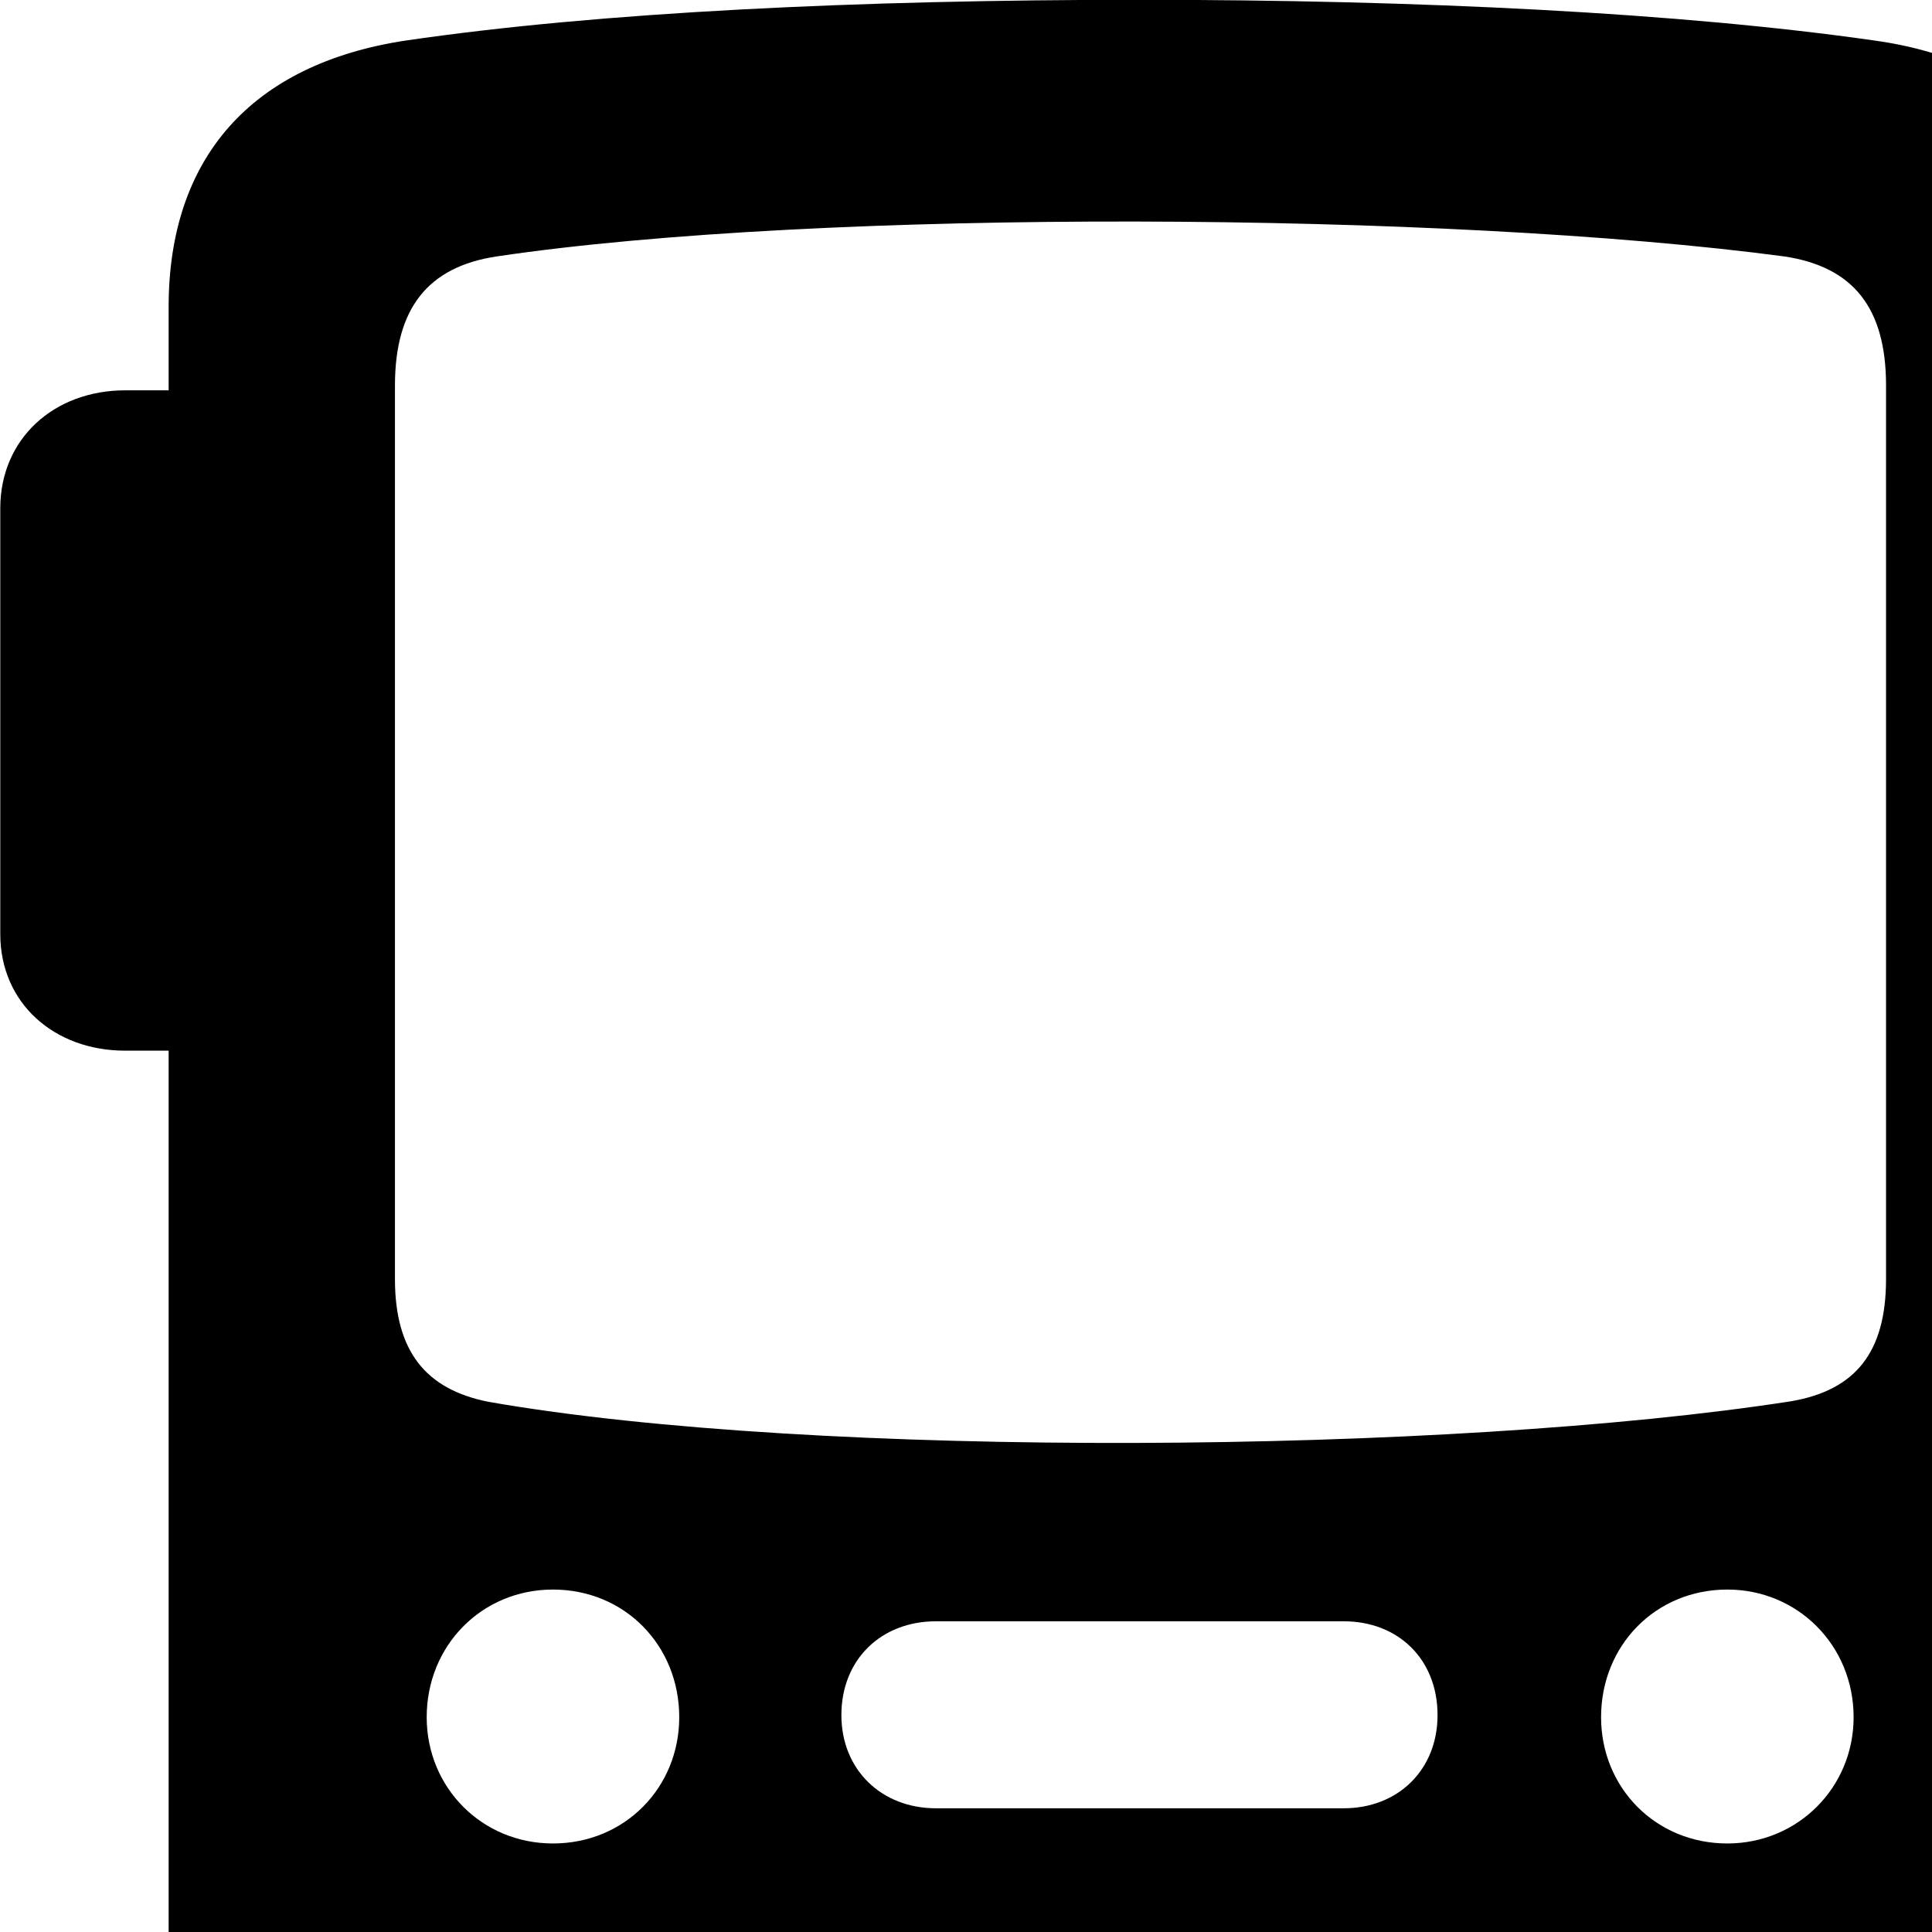 <svg xmlns="http://www.w3.org/2000/svg" viewBox="0 0 28 28" width="28" height="28">
  <path d="M4.734 34.177H6.424C7.874 34.177 8.714 33.347 8.714 31.927V29.937C11.184 30.137 13.784 30.217 16.514 30.217C19.254 30.217 21.864 30.137 24.334 29.937V31.927C24.334 33.347 25.174 34.177 26.624 34.177H28.314C29.764 34.177 30.594 33.347 30.594 31.927V15.227H31.224C32.284 15.227 33.044 14.537 33.044 13.537V7.367C33.044 6.357 32.284 5.657 31.224 5.657H30.594V4.447C30.594 2.287 29.404 0.897 27.164 0.587C24.374 0.187 20.574 -0.003 16.514 -0.003C12.444 -0.003 8.684 0.177 5.884 0.587C3.634 0.927 2.444 2.297 2.444 4.447V5.657H1.814C0.784 5.657 0.004 6.357 0.004 7.367V13.537C0.004 14.537 0.784 15.227 1.814 15.227H2.444V31.927C2.444 33.347 3.284 34.177 4.734 34.177ZM7.084 20.317C6.164 20.137 5.724 19.577 5.724 18.537V5.587C5.724 4.467 6.204 3.867 7.194 3.717C11.894 3.017 20.984 3.067 25.864 3.717C26.854 3.867 27.334 4.457 27.334 5.587V18.537C27.334 19.607 26.884 20.147 25.964 20.307C21.014 21.077 11.824 21.147 7.084 20.317ZM8.014 26.717C6.984 26.717 6.184 25.907 6.184 24.887C6.184 23.847 6.984 23.037 8.014 23.037C9.054 23.037 9.844 23.847 9.844 24.887C9.844 25.907 9.054 26.717 8.014 26.717ZM25.034 26.717C23.994 26.717 23.204 25.907 23.204 24.887C23.204 23.847 23.994 23.037 25.034 23.037C26.054 23.037 26.864 23.847 26.864 24.887C26.864 25.907 26.054 26.717 25.034 26.717ZM13.564 26.207C12.774 26.207 12.194 25.647 12.194 24.857C12.194 24.047 12.774 23.497 13.564 23.497H19.474C20.264 23.497 20.834 24.047 20.834 24.857C20.834 25.647 20.264 26.207 19.474 26.207Z" />
</svg>